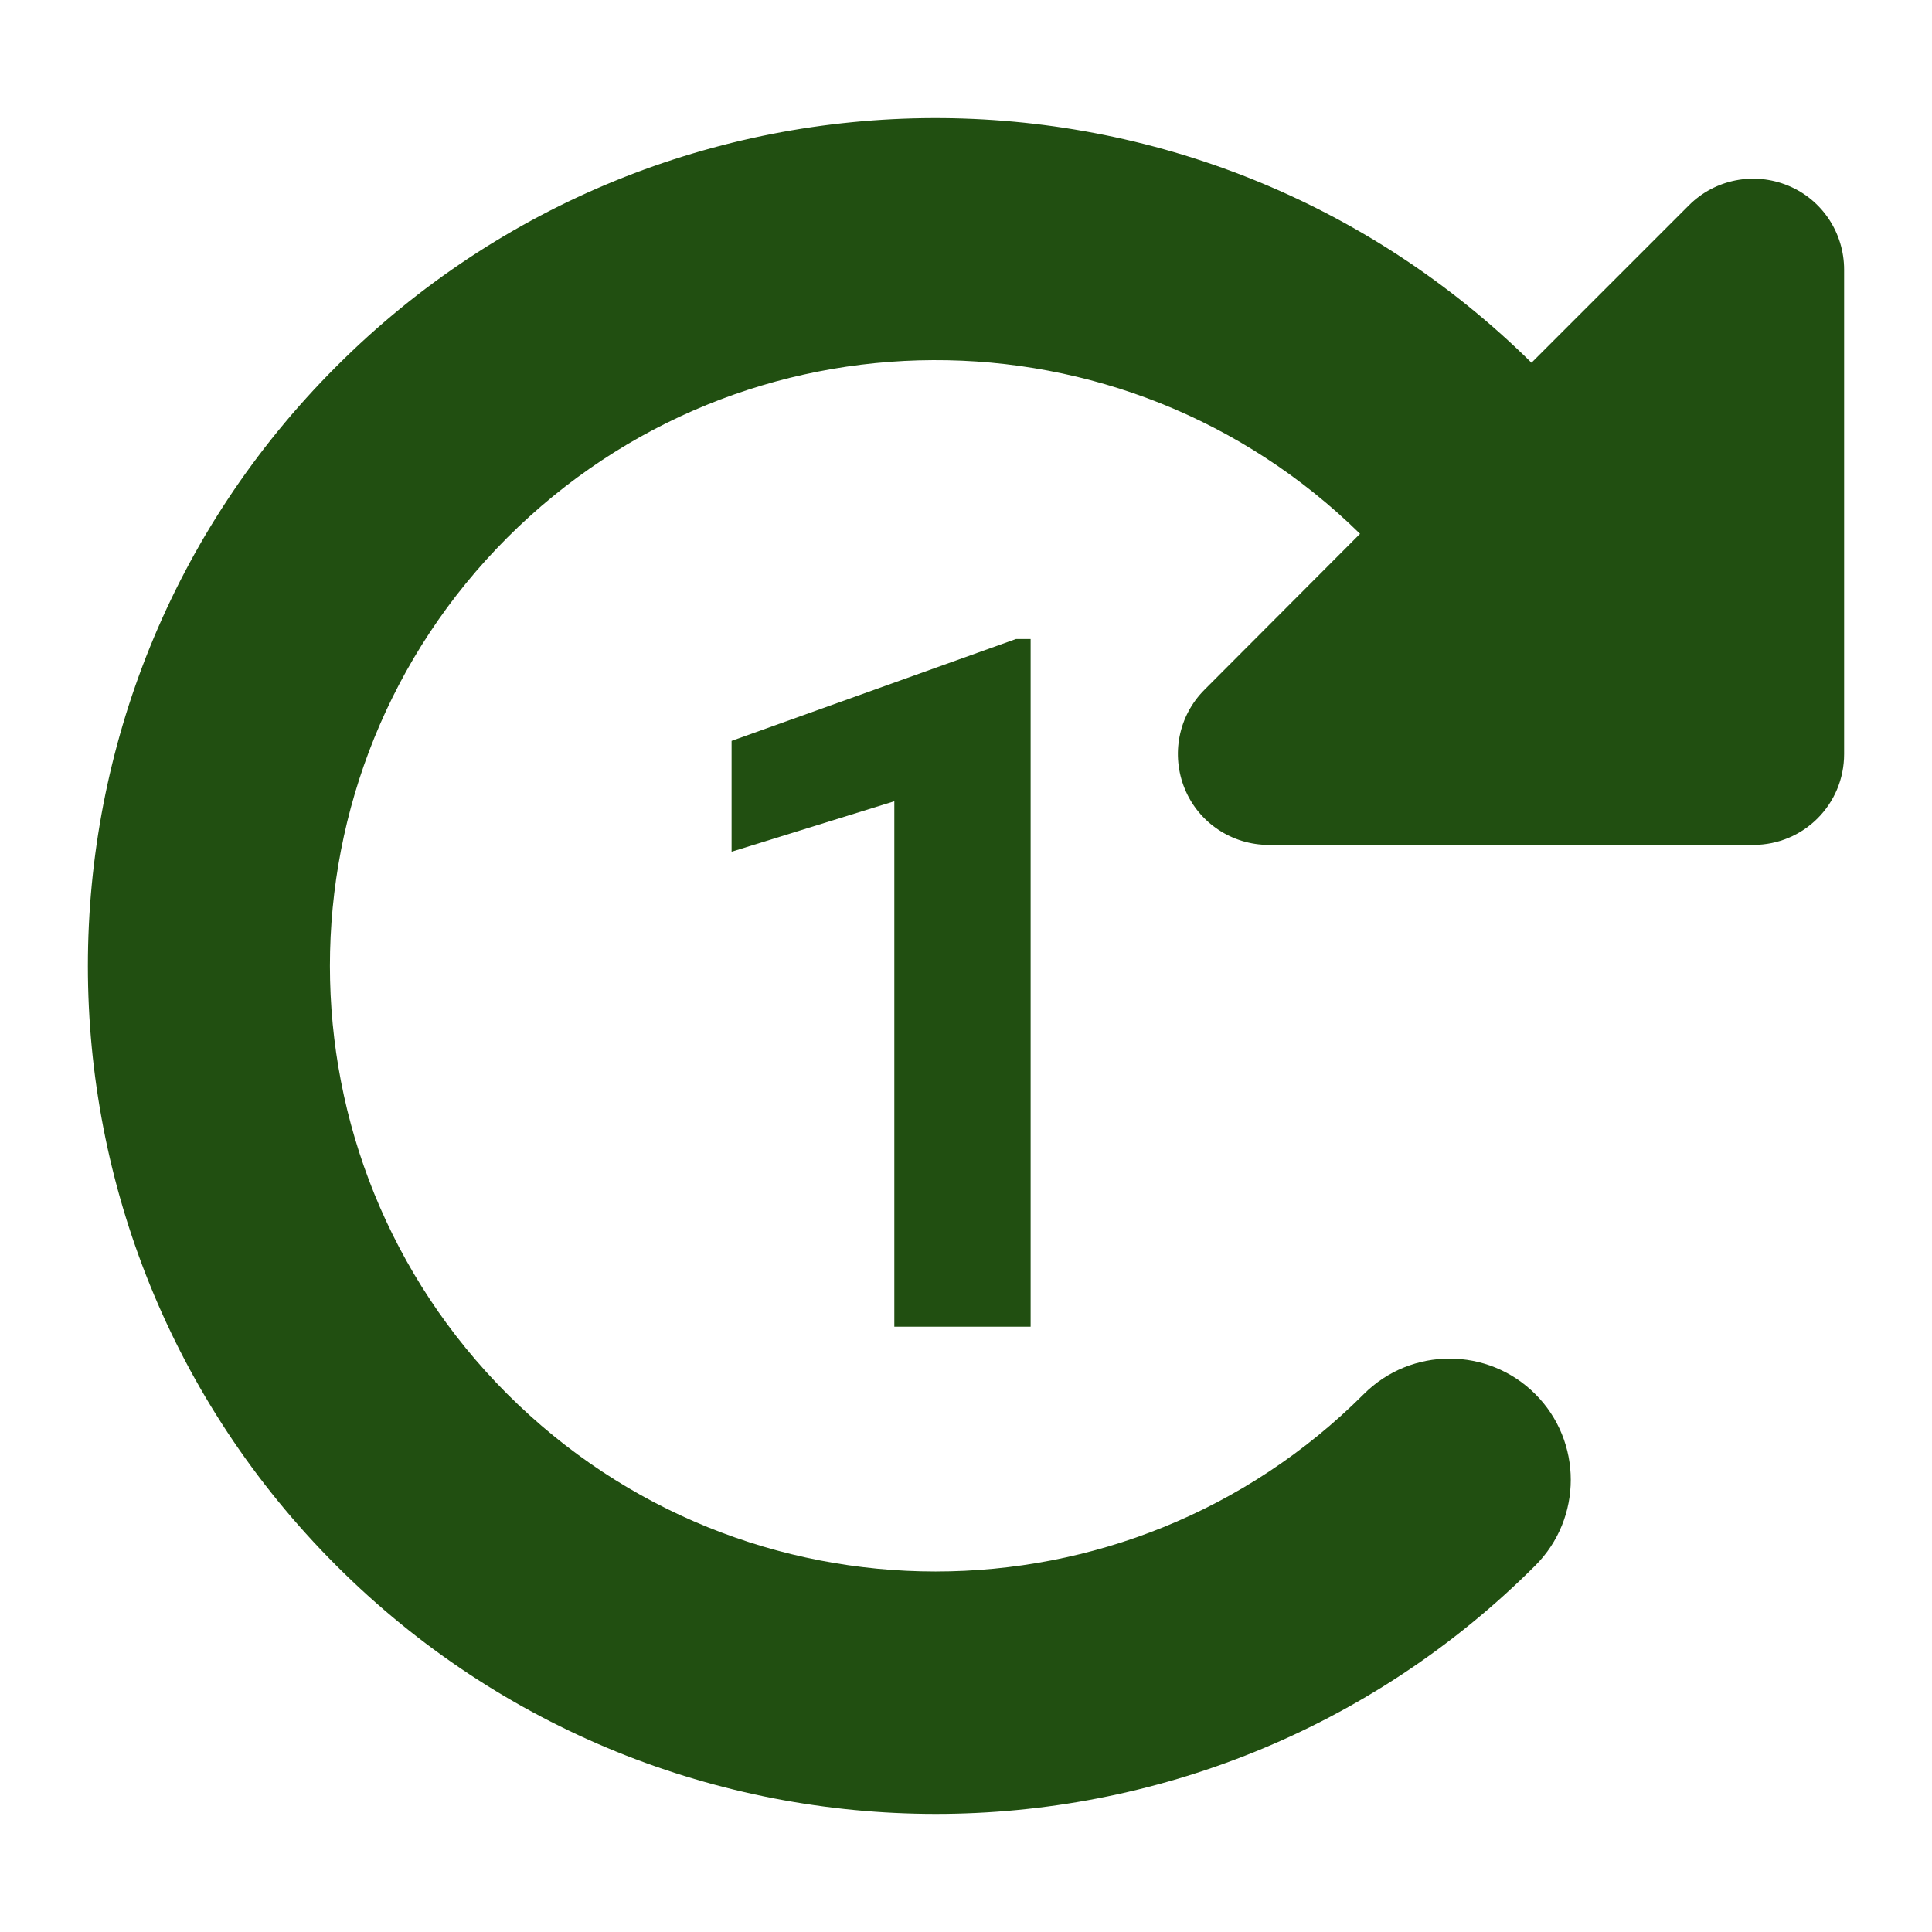 <svg xmlns="http://www.w3.org/2000/svg" xmlns:xlink="http://www.w3.org/1999/xlink" version="1.1" width="1000" height="1000" viewBox="0 0 1000 1000" xml:space="preserve">
<desc>Created with Fabric.js 3.5.0</desc>
<defs>
</defs>
<rect x="0" y="0" width="100%" height="100%" fill="rgba(255,255,255,0)"/>
<g transform="matrix(1.959 0 0 1.959 500 500)" id="148086">
<path style="stroke: none; stroke-width: 0; stroke-dasharray: none; stroke-linecap: butt; stroke-dashoffset: 0; stroke-linejoin: miter; stroke-miterlimit: 4; is-custom-font: none; font-file-url: none; fill: rgb(33,79,17); fill-rule: nonzero; opacity: 1;" vector-effect="non-scaling-stroke" transform=" translate(-263.988, -255.993)" d="M 463.5 224 H 472 c 13.3 0 24 -10.7 24 -24 V 72 c 0 -9.7 -5.8 -18.5 -14.8 -22.2 s -19.3 -1.7 -26.2 5.2 L 413.4 96.6 c -87.6 -86.5 -228.7 -86.2 -315.8 1 c -87.5 87.5 -87.5 229.3 0 316.8 s 229.3 87.5 316.8 0 c 12.5 -12.5 12.5 -32.8 0 -45.3 s -32.8 -12.5 -45.3 0 c -62.5 62.5 -163.8 62.5 -226.3 0 s -62.5 -163.8 0 -226.3 c 62.2 -62.2 162.7 -62.5 225.3 -1 L 327 183 c -6.9 6.9 -8.9 17.2 -5.2 26.2 s 12.5 14.8 22.2 14.8 H 463.5 z" stroke-linecap="round"/>
</g>
<g transform="matrix(1 0 0 1 481.329 529.629)" style="" id="26827">
		
<path xml:space="preserve" font-family="Roboto" font-size="500" font-style="normal" font-weight="bold" style="stroke: none; stroke-width: 0; stroke-dasharray: none; stroke-linecap: butt; stroke-dashoffset: 0; stroke-linejoin: miter; stroke-miterlimit: 4; is-custom-font: none; font-file-url: none; fill: rgb(33,79,17); fill-rule: nonzero; opacity: 1; white-space: pre;" d="M52.12-198.89L52.12 157.07L-18.43 157.07L-18.43-114.90L-102.66-88.78L-102.66-146.15L44.56-198.89L52.12-198.89Z"/></g>
</svg>